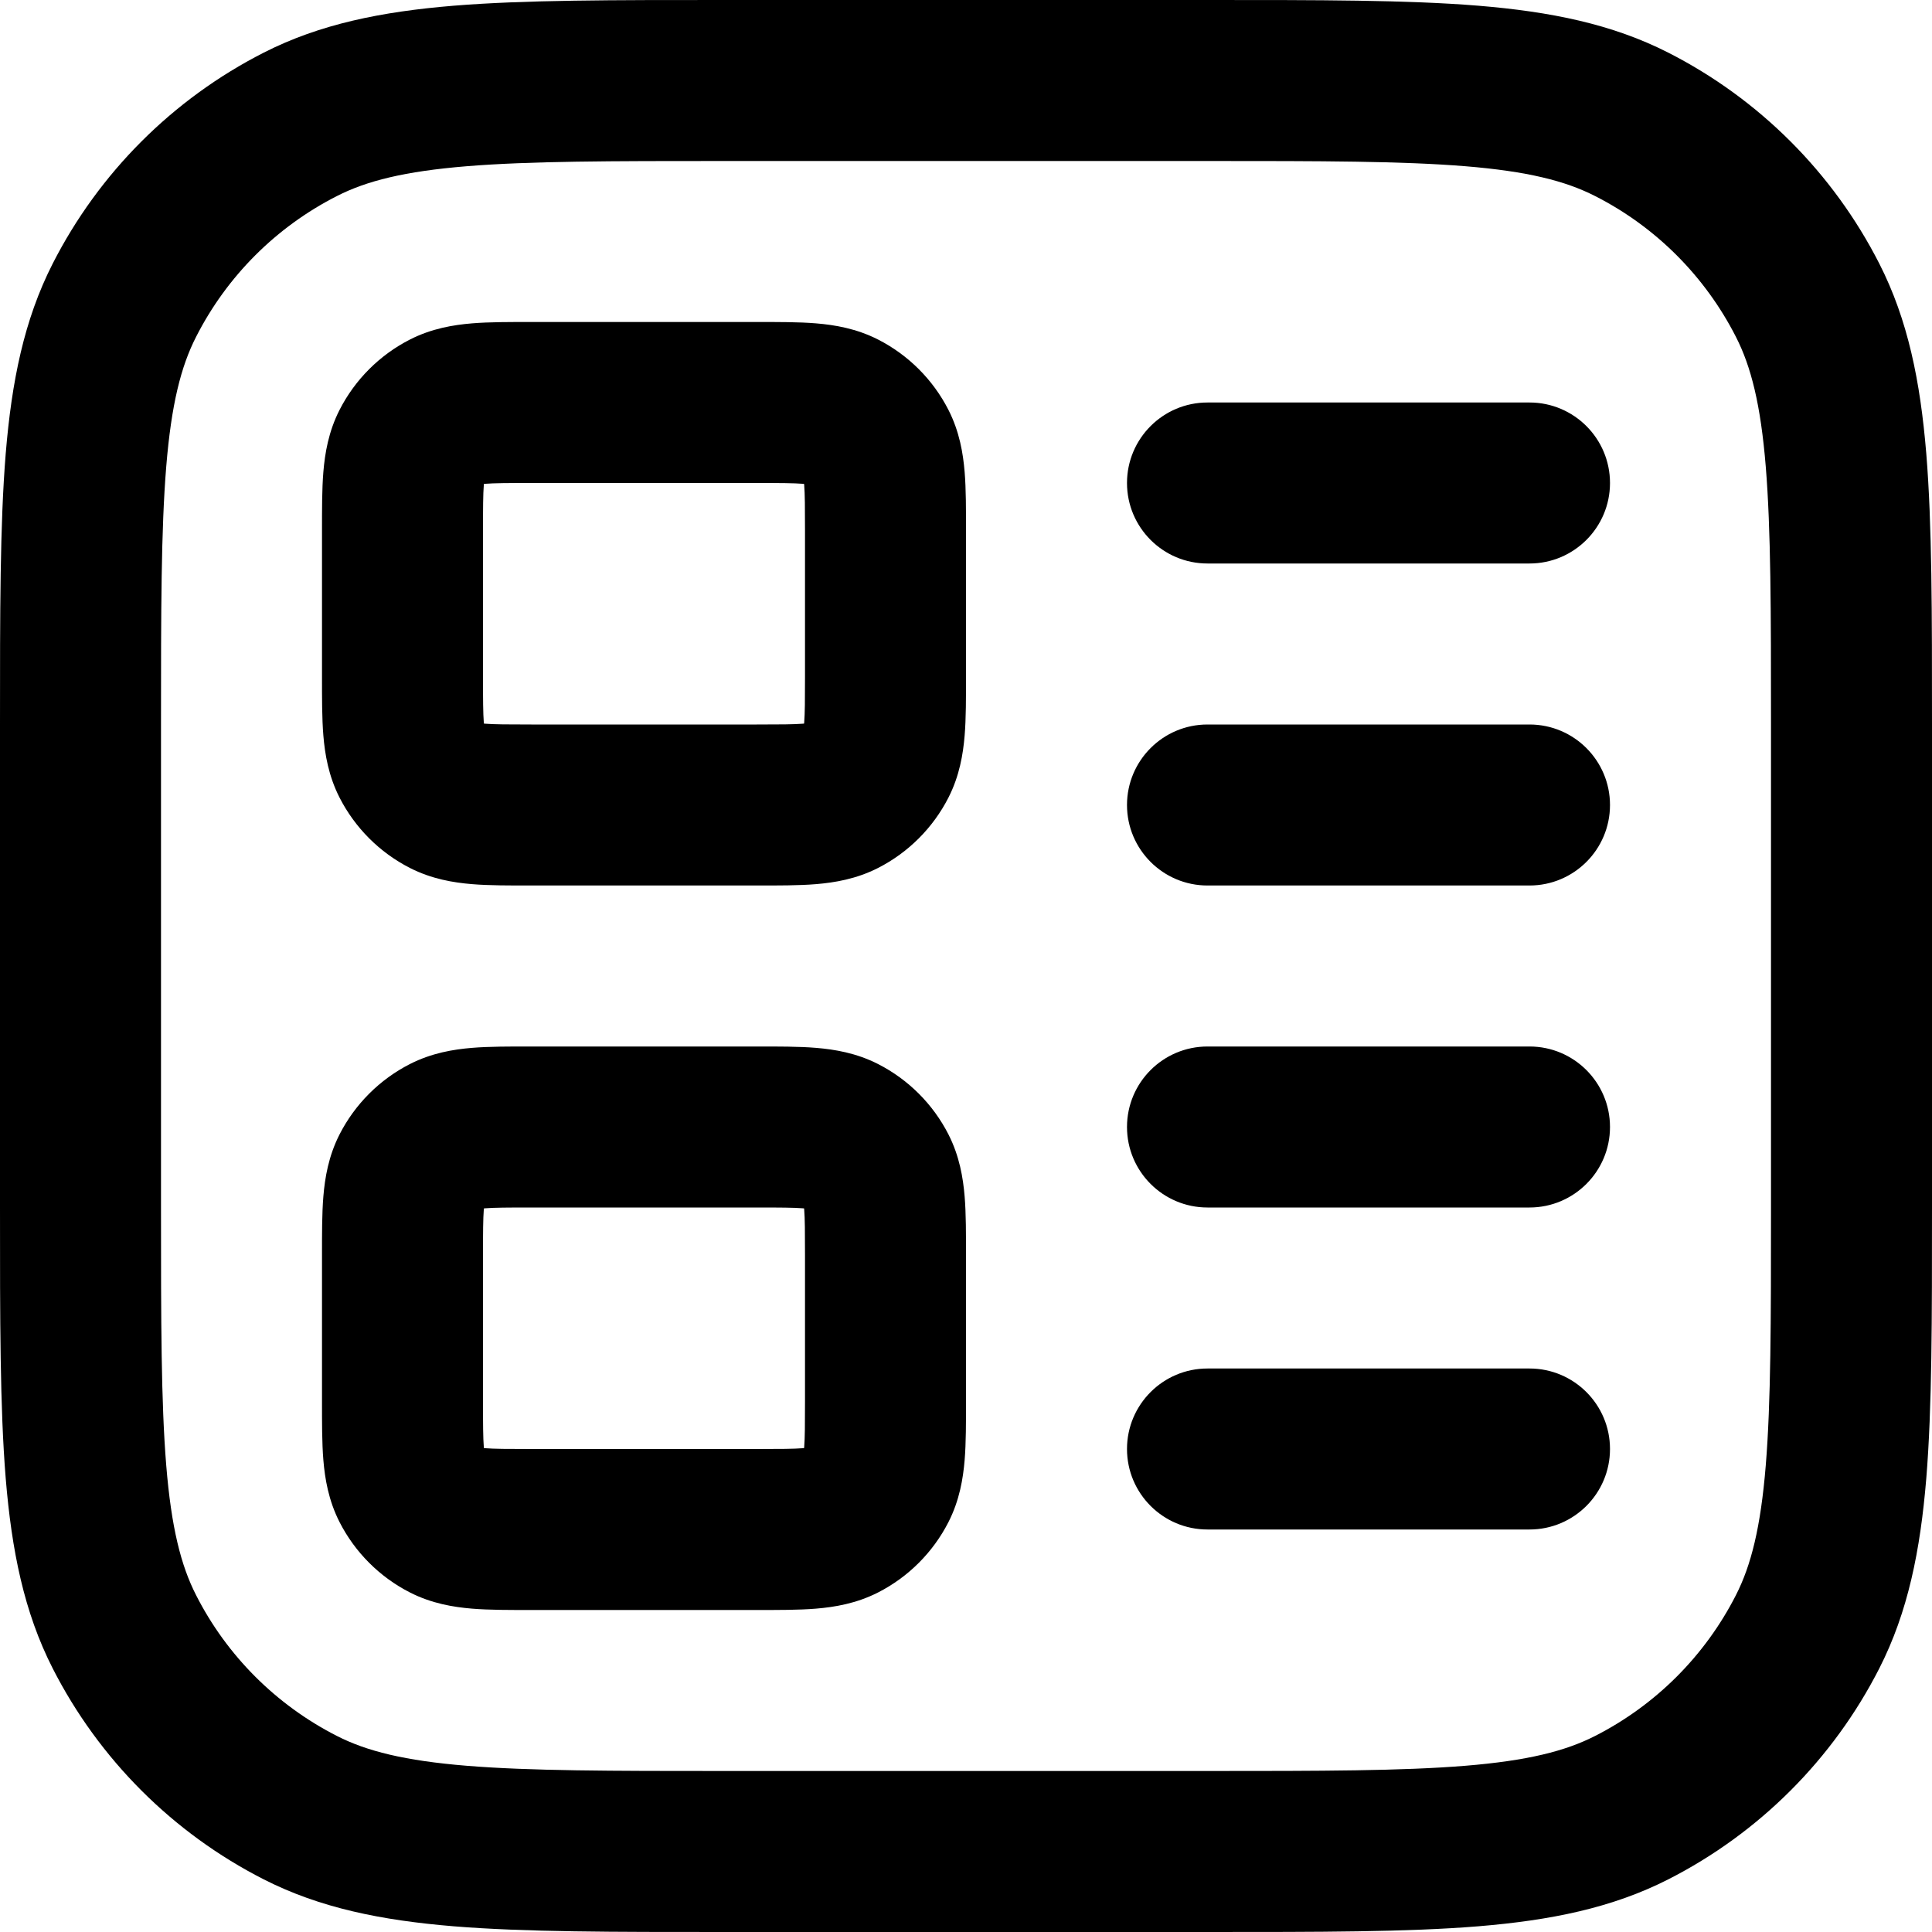 <svg viewBox="0 0 24 24" fill="none" xmlns="http://www.w3.org/2000/svg">
<g clip-path="url(#clip0_9_1838)">
<path d="M3.73 22.455L4.184 21.564L3.73 22.455ZM1.545 20.27L2.436 19.816L1.545 20.27ZM22.455 20.27L21.564 19.816L22.455 20.27ZM20.27 22.455L19.816 21.564L20.27 22.455ZM20.27 1.545L19.816 2.436L20.27 1.545ZM22.455 3.73L21.564 4.184L22.455 3.73ZM3.73 1.545L4.184 2.436L3.73 1.545ZM1.545 3.73L2.436 4.184L1.545 3.73ZM15 5C14.448 5 14 5.448 14 6C14 6.552 14.448 7 15 7V5ZM19 7C19.552 7 20 6.552 20 6C20 5.448 19.552 5 19 5V7ZM15 13C14.448 13 14 13.448 14 14C14 14.552 14.448 15 15 15V13ZM19 15C19.552 15 20 14.552 20 14C20 13.448 19.552 13 19 13V15ZM15 9C14.448 9 14 9.448 14 10C14 10.552 14.448 11 15 11V9ZM19 11C19.552 11 20 10.552 20 10C20 9.448 19.552 9 19 9V11ZM15 17C14.448 17 14 17.448 14 18C14 18.552 14.448 19 15 19V17ZM19 19C19.552 19 20 18.552 20 18C20 17.448 19.552 17 19 17V19ZM5.546 9.891L6 9L5.546 9.891ZM5.109 9.454L6 9L5.109 9.454ZM10.891 9.454L10 9L10.891 9.454ZM10.454 9.891L10 9L10.454 9.891ZM10.454 5.109L10 6L10.454 5.109ZM10.891 5.546L10 6L10.891 5.546ZM5.546 5.109L6 6L5.546 5.109ZM5.109 5.546L6 6L5.109 5.546ZM5.546 18.891L6 18L5.546 18.891ZM5.109 18.454L6 18L5.109 18.454ZM10.891 18.454L10 18L10.891 18.454ZM10.454 18.891L10 18L10.454 18.891ZM10.454 14.109L10 15L10.454 14.109ZM10.891 14.546L10 15L10.891 14.546ZM5.546 14.109L6 15L5.546 14.109ZM5.109 14.546L6 15L5.109 14.546ZM9 2H15V0H9V2ZM22 9V15H24V9H22ZM15 22H9V24H15V22ZM2 15V9H0V15H2ZM9 22C7.583 22 6.581 21.999 5.797 21.935C5.026 21.872 4.554 21.753 4.184 21.564L3.276 23.346C3.975 23.702 4.739 23.855 5.635 23.929C6.519 24.001 7.616 24 9 24V22ZM0 15C0 16.384 -0.001 17.482 0.071 18.365C0.145 19.261 0.298 20.025 0.654 20.724L2.436 19.816C2.247 19.446 2.128 18.974 2.065 18.203C2.001 17.419 2 16.417 2 15H0ZM4.184 21.564C3.431 21.18 2.819 20.569 2.436 19.816L0.654 20.724C1.229 21.853 2.147 22.771 3.276 23.346L4.184 21.564ZM22 15C22 16.417 21.999 17.419 21.935 18.203C21.872 18.974 21.753 19.446 21.564 19.816L23.346 20.724C23.702 20.025 23.855 19.261 23.929 18.365C24.001 17.482 24 16.384 24 15H22ZM15 24C16.384 24 17.482 24.001 18.365 23.929C19.261 23.855 20.025 23.702 20.724 23.346L19.816 21.564C19.446 21.753 18.974 21.872 18.203 21.935C17.419 21.999 16.417 22 15 22V24ZM21.564 19.816C21.18 20.569 20.569 21.18 19.816 21.564L20.724 23.346C21.853 22.771 22.771 21.853 23.346 20.724L21.564 19.816ZM15 2C16.417 2 17.419 2.001 18.203 2.065C18.974 2.128 19.446 2.247 19.816 2.436L20.724 0.654C20.025 0.298 19.261 0.145 18.365 0.071C17.482 -0.001 16.384 0 15 0V2ZM24 9C24 7.616 24.001 6.519 23.929 5.635C23.855 4.739 23.702 3.975 23.346 3.276L21.564 4.184C21.753 4.554 21.872 5.026 21.935 5.797C21.999 6.581 22 7.583 22 9H24ZM19.816 2.436C20.569 2.819 21.18 3.431 21.564 4.184L23.346 3.276C22.771 2.147 21.853 1.229 20.724 0.654L19.816 2.436ZM9 0C7.616 0 6.519 -0.001 5.635 0.071C4.739 0.145 3.975 0.298 3.276 0.654L4.184 2.436C4.554 2.247 5.026 2.128 5.797 2.065C6.581 2.001 7.583 2 9 2V0ZM2 9C2 7.583 2.001 6.581 2.065 5.797C2.128 5.026 2.247 4.554 2.436 4.184L0.654 3.276C0.298 3.975 0.145 4.739 0.071 5.635C-0.001 6.519 0 7.616 0 9H2ZM3.276 0.654C2.147 1.229 1.229 2.147 0.654 3.276L2.436 4.184C2.819 3.431 3.431 2.819 4.184 2.436L3.276 0.654ZM15 7L19 7V5L15 5V7ZM15 15H19V13H15V15ZM15 11H19V9H15V11ZM15 19H19V17H15V19ZM6.6 6H9.4V4H6.6V6ZM10 6.6V8.4H12V6.6H10ZM9.4 9H6.6V11H9.4V9ZM6 8.4V6.6H4V8.4H6ZM6.6 9C6.303 9 6.141 8.999 6.025 8.99C5.92 8.981 5.942 8.971 6 9L5.092 10.782C5.363 10.92 5.633 10.964 5.862 10.983C6.079 11.001 6.336 11 6.6 11V9ZM4 8.4C4 8.664 3.999 8.921 4.017 9.138C4.036 9.367 4.08 9.637 4.218 9.908L6 9C6.029 9.058 6.019 9.08 6.01 8.975C6.001 8.859 6 8.697 6 8.4H4ZM6 9L4.218 9.908C4.41 10.284 4.716 10.59 5.092 10.782L6 9ZM10 8.4C10 8.697 9.999 8.859 9.99 8.975C9.981 9.08 9.971 9.058 10 9L11.782 9.908C11.92 9.637 11.964 9.367 11.983 9.138C12.001 8.921 12 8.664 12 8.4H10ZM9.4 11C9.664 11 9.921 11.001 10.138 10.983C10.367 10.964 10.637 10.92 10.908 10.782L10 9C10.057 8.971 10.08 8.981 9.975 8.99C9.859 8.999 9.697 9 9.4 9V11ZM10 9L10.908 10.782C11.284 10.59 11.59 10.284 11.782 9.908L10 9ZM9.4 6C9.697 6 9.859 6.001 9.975 6.01C10.08 6.019 10.057 6.029 10 6L10.908 4.218C10.637 4.08 10.367 4.036 10.138 4.017C9.921 3.999 9.664 4 9.4 4V6ZM12 6.6C12 6.336 12.001 6.079 11.983 5.862C11.964 5.633 11.92 5.363 11.782 5.092L10 6C9.971 5.942 9.981 5.92 9.99 6.025C9.999 6.141 10 6.303 10 6.6H12ZM10 6L11.782 5.092C11.59 4.716 11.284 4.41 10.908 4.218L10 6ZM6.6 4C6.336 4 6.079 3.999 5.862 4.017C5.633 4.036 5.363 4.08 5.092 4.218L6 6C5.942 6.029 5.92 6.019 6.025 6.01C6.141 6.001 6.303 6 6.6 6V4ZM6 6.6C6 6.303 6.001 6.141 6.01 6.025C6.019 5.92 6.029 5.942 6 6L4.218 5.092C4.08 5.363 4.036 5.633 4.017 5.862C3.999 6.079 4 6.336 4 6.6H6ZM5.092 4.218C4.716 4.41 4.41 4.716 4.218 5.092L6 6L5.092 4.218ZM6.6 15H9.4V13H6.6V15ZM10 15.6V17.4H12V15.6H10ZM9.4 18H6.6V20H9.4V18ZM6 17.4V15.6H4V17.4H6ZM6.6 18C6.303 18 6.141 17.999 6.025 17.99C5.92 17.981 5.942 17.971 6 18L5.092 19.782C5.363 19.92 5.633 19.964 5.862 19.983C6.079 20.001 6.336 20 6.6 20V18ZM4 17.4C4 17.663 3.999 17.921 4.017 18.138C4.036 18.367 4.08 18.637 4.218 18.908L6 18C6.029 18.058 6.019 18.08 6.01 17.975C6.001 17.859 6 17.697 6 17.4H4ZM6 18L4.218 18.908C4.41 19.284 4.716 19.59 5.092 19.782L6 18ZM10 17.4C10 17.697 9.999 17.859 9.99 17.975C9.981 18.08 9.971 18.058 10 18L11.782 18.908C11.92 18.637 11.964 18.367 11.983 18.138C12.001 17.921 12 17.663 12 17.4H10ZM9.4 20C9.664 20 9.921 20.001 10.138 19.983C10.367 19.964 10.637 19.92 10.908 19.782L10 18C10.057 17.971 10.08 17.981 9.975 17.99C9.859 17.999 9.697 18 9.4 18V20ZM10 18L10.908 19.782C11.284 19.59 11.59 19.284 11.782 18.908L10 18ZM9.4 15C9.697 15 9.859 15.001 9.975 15.01C10.08 15.019 10.057 15.029 10 15L10.908 13.218C10.637 13.08 10.367 13.036 10.138 13.017C9.921 12.999 9.664 13 9.4 13V15ZM12 15.6C12 15.336 12.001 15.079 11.983 14.862C11.964 14.633 11.92 14.363 11.782 14.092L10 15C9.971 14.943 9.981 14.92 9.99 15.025C9.999 15.141 10 15.303 10 15.6H12ZM10 15L11.782 14.092C11.59 13.716 11.284 13.41 10.908 13.218L10 15ZM6.6 13C6.336 13 6.079 12.999 5.862 13.017C5.633 13.036 5.363 13.08 5.092 13.218L6 15C5.942 15.029 5.92 15.019 6.025 15.01C6.141 15.001 6.303 15 6.6 15V13ZM6 15.6C6 15.303 6.001 15.141 6.01 15.025C6.019 14.92 6.029 14.943 6 15L4.218 14.092C4.08 14.363 4.036 14.633 4.017 14.862C3.999 15.079 4 15.336 4 15.6H6ZM5.092 13.218C4.716 13.41 4.41 13.716 4.218 14.092L6 15L5.092 13.218Z" fill="black"/>
</g>
<defs>
<clipPath id="clip0_9_1838">
<rect width="24" height="24" fill="white"/>
</clipPath>
</defs>
</svg>
